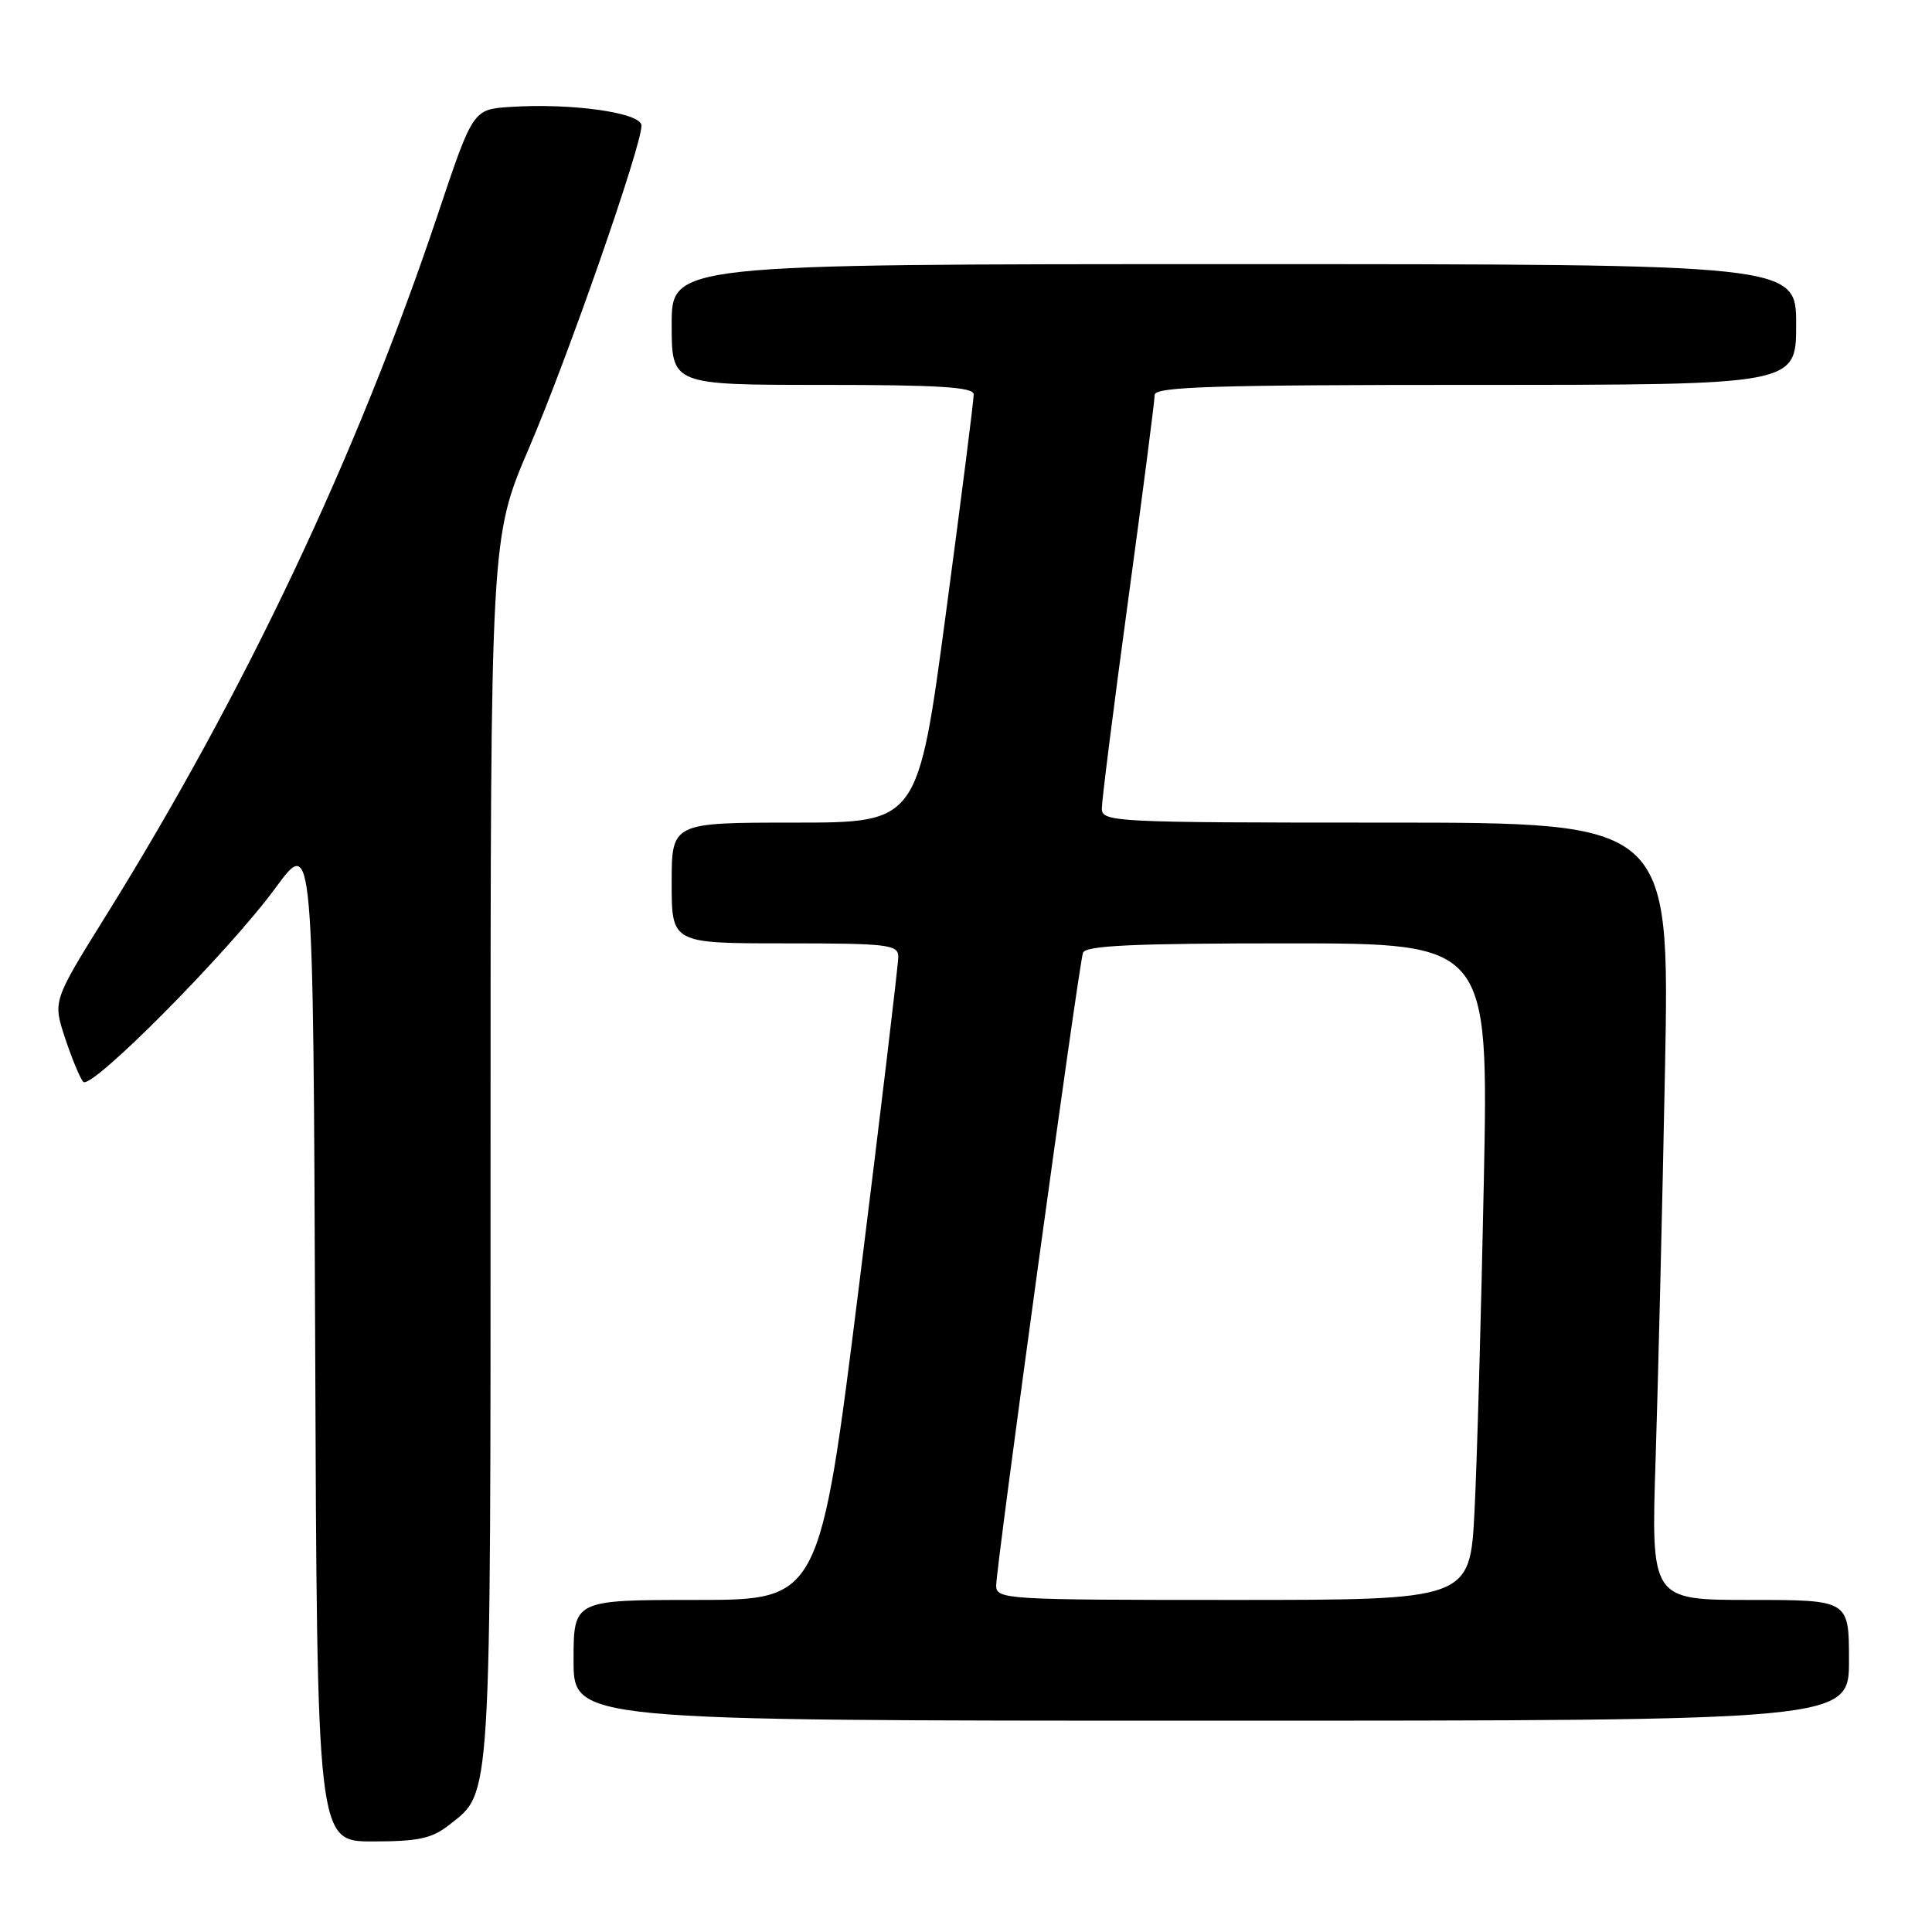 <?xml version="1.0" encoding="UTF-8" standalone="no"?>
<!DOCTYPE svg PUBLIC "-//W3C//DTD SVG 1.1//EN" "http://www.w3.org/Graphics/SVG/1.1/DTD/svg11.dtd" >
<svg xmlns="http://www.w3.org/2000/svg" xmlns:xlink="http://www.w3.org/1999/xlink" version="1.1" viewBox="0 0 256 256">
 <g >
 <path fill="currentColor"
d=" M 59.49 241.83 C 65.16 237.37 65.00 239.97 65.00 152.16 C 65.00 71.25 65.00 71.25 70.09 59.38 C 75.22 47.42 85.00 19.40 85.00 16.64 C 85.00 14.94 75.77 13.63 67.58 14.17 C 62.67 14.50 62.67 14.50 57.98 28.50 C 47.29 60.40 32.38 91.89 13.89 121.57 C 7.00 132.65 7.00 132.65 8.63 137.57 C 9.53 140.28 10.61 142.88 11.03 143.35 C 12.07 144.50 30.30 126.12 36.50 117.66 C 41.50 110.84 41.50 110.84 41.76 177.42 C 42.01 244.00 42.01 244.00 49.37 244.00 C 55.41 244.00 57.23 243.61 59.49 241.83 Z  M 245.00 220.00 C 245.00 212.00 245.00 212.00 231.88 212.00 C 218.77 212.00 218.77 212.00 219.38 193.25 C 219.71 182.94 220.27 159.76 220.62 141.75 C 221.25 109.00 221.25 109.00 183.62 109.00 C 147.31 109.00 146.00 108.93 146.00 107.10 C 146.00 106.05 147.57 93.60 149.50 79.43 C 151.43 65.26 153.00 53.06 153.00 52.33 C 153.00 51.24 160.77 51.00 195.50 51.00 C 238.00 51.00 238.00 51.00 238.00 43.00 C 238.00 35.00 238.00 35.00 163.50 35.00 C 89.00 35.00 89.00 35.00 89.00 43.00 C 89.00 51.00 89.00 51.00 109.00 51.00 C 124.32 51.00 129.01 51.29 129.02 52.25 C 129.04 52.94 127.38 65.99 125.34 81.25 C 121.63 109.00 121.63 109.00 105.31 109.00 C 89.00 109.00 89.00 109.00 89.00 117.00 C 89.00 125.00 89.00 125.00 104.00 125.00 C 117.61 125.00 119.00 125.16 119.03 126.75 C 119.04 127.71 116.70 147.29 113.84 170.25 C 108.62 212.00 108.62 212.00 92.31 212.00 C 76.00 212.00 76.00 212.00 76.00 220.00 C 76.00 228.00 76.00 228.00 160.50 228.00 C 245.00 228.00 245.00 228.00 245.00 220.00 Z  M 132.00 210.09 C 132.00 207.58 142.93 127.87 143.50 126.25 C 143.84 125.29 150.17 125.00 170.59 125.00 C 197.25 125.00 197.25 125.00 196.61 156.75 C 196.26 174.21 195.71 193.79 195.38 200.25 C 194.78 212.00 194.78 212.00 163.39 212.00 C 133.16 212.00 132.00 211.93 132.00 210.09 Z "/>
</g>
</svg>